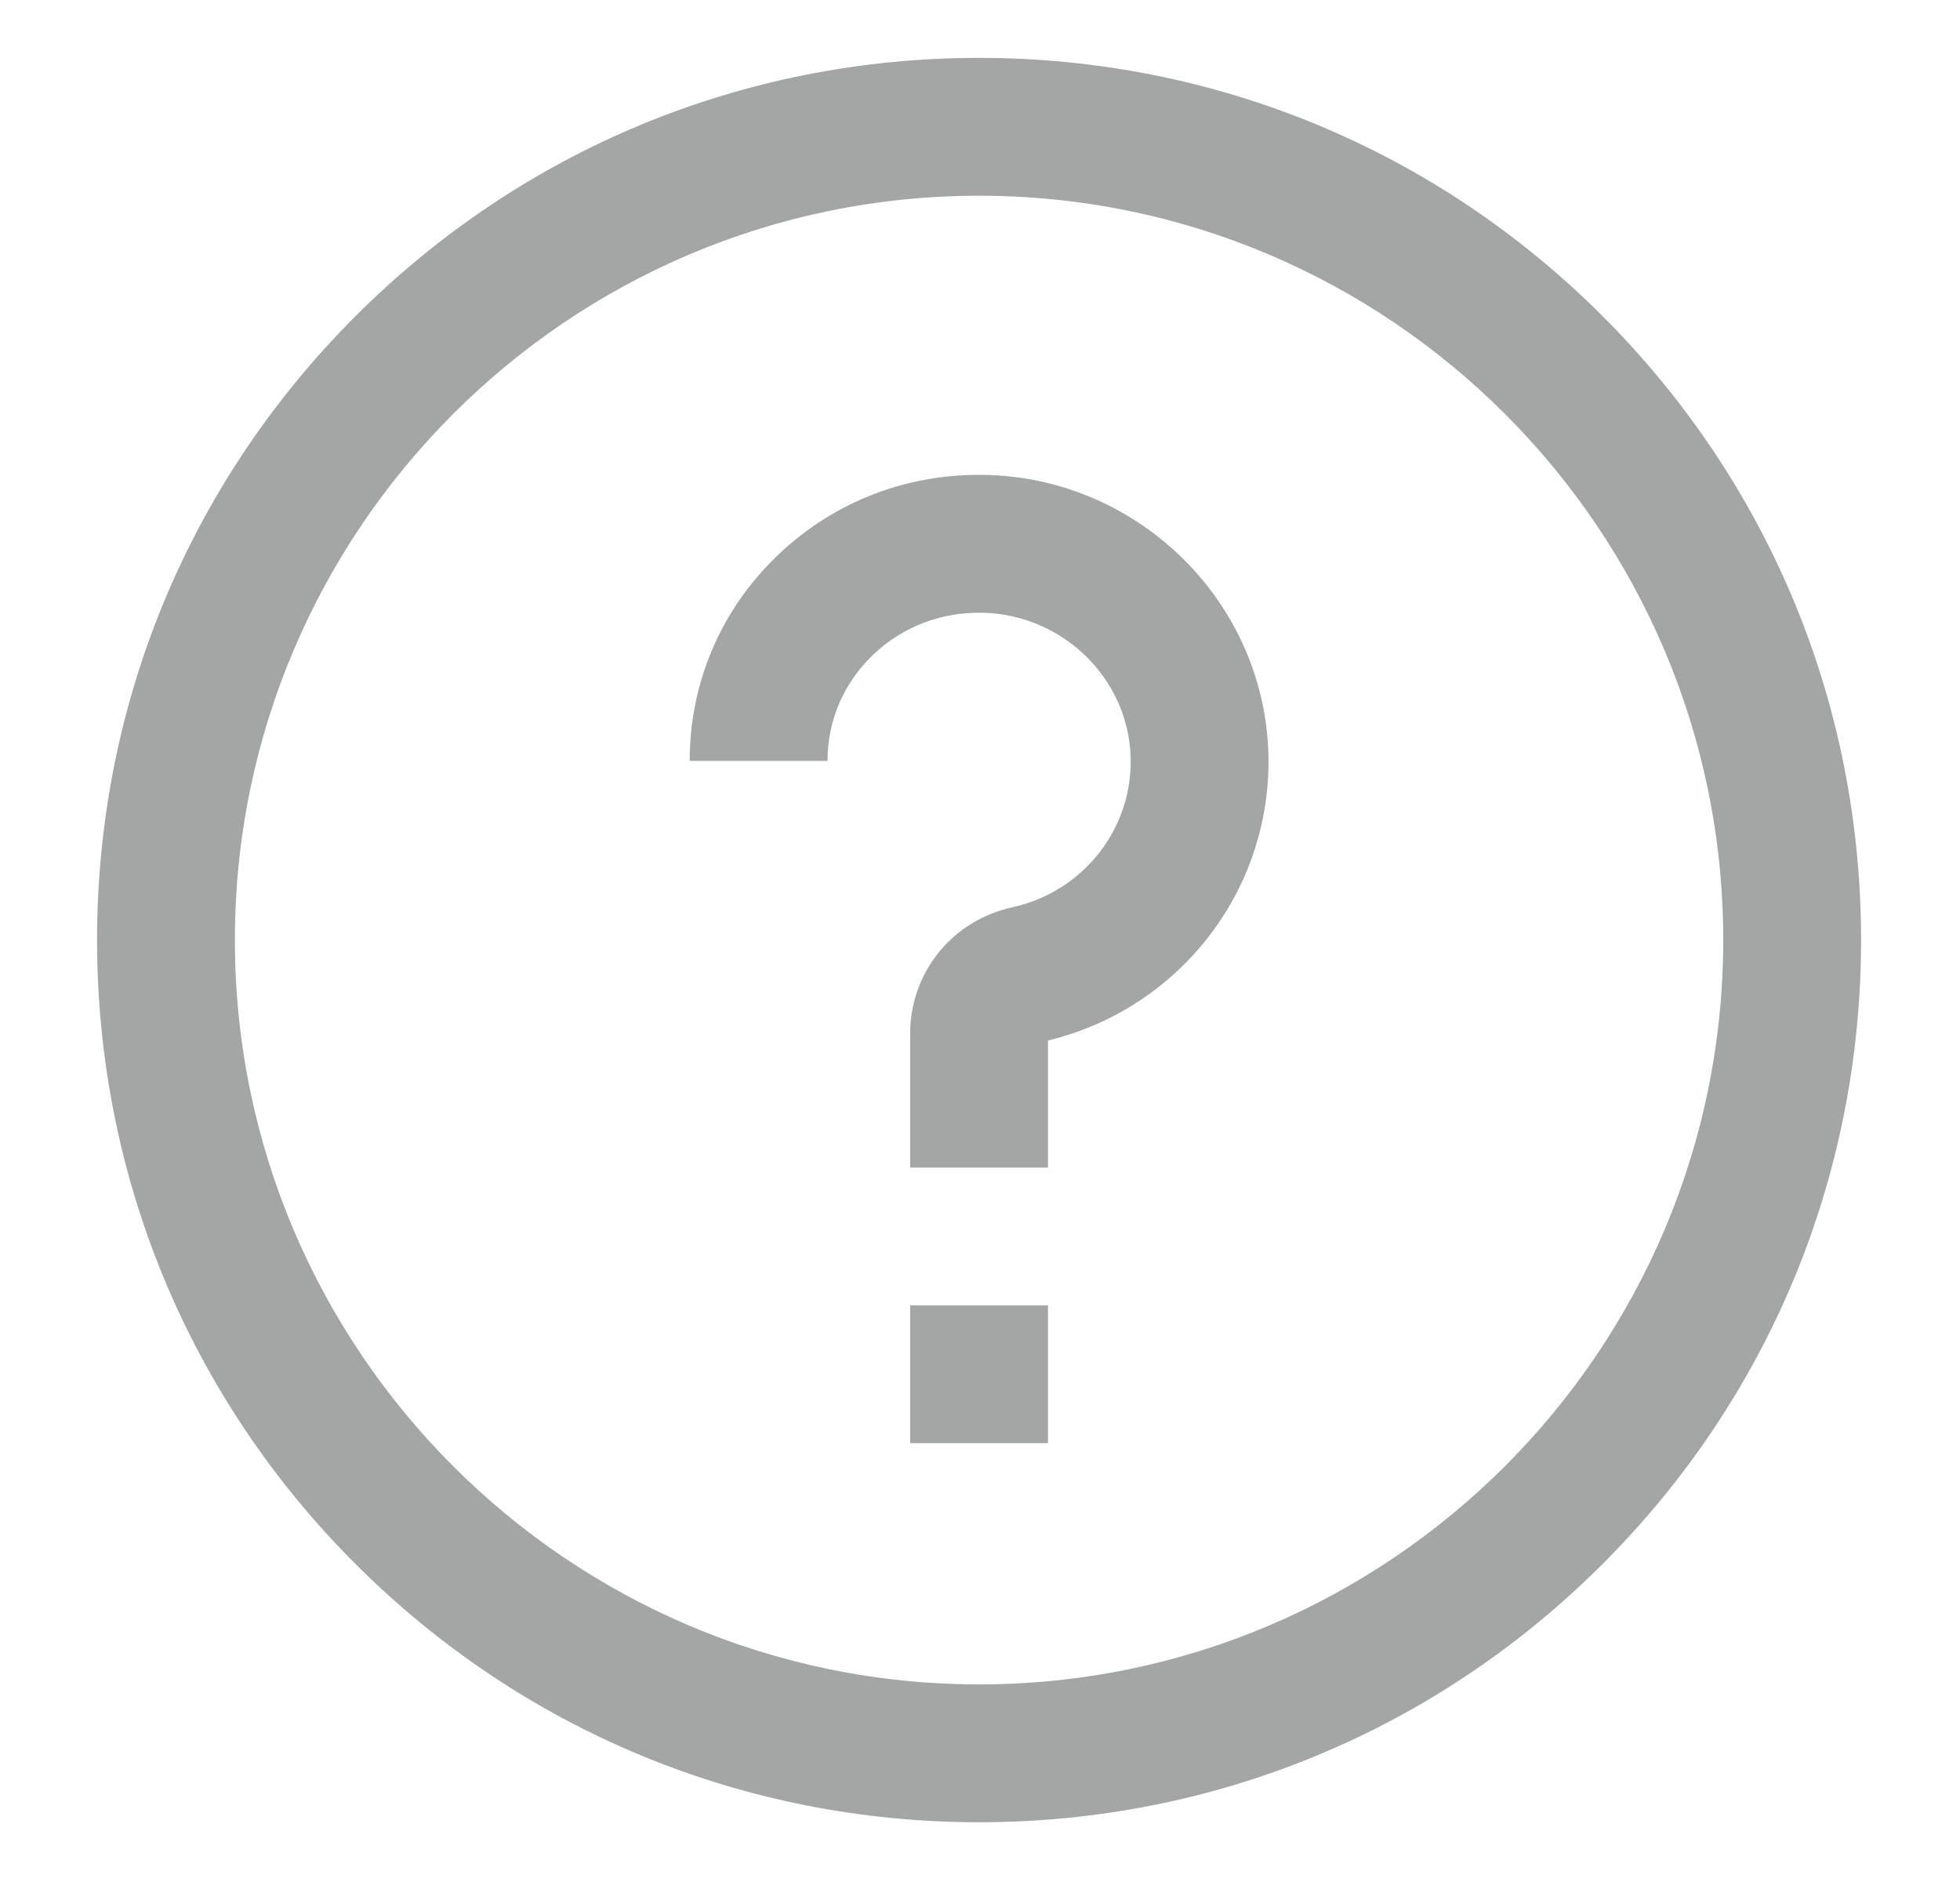 <svg width="25" height="24" viewBox="0 0 25 24" fill="none" xmlns="http://www.w3.org/2000/svg">
<g opacity="0.4">
<path d="M13.367 18.404H11.609V16.646H13.367V18.404ZM13.367 13.269C15.067 12.858 16.244 11.316 16.177 9.573C16.104 7.674 14.546 6.13 12.631 6.058C11.607 6.02 10.641 6.386 9.91 7.09C9.192 7.782 8.797 8.71 8.797 9.703H10.555C10.555 9.192 10.759 8.713 11.13 8.356C11.513 7.987 12.023 7.795 12.565 7.815C13.568 7.853 14.383 8.654 14.421 9.64C14.456 10.559 13.822 11.371 12.912 11.57C12.145 11.739 11.609 12.402 11.609 13.182V14.889H13.367V13.269ZM20.443 19.943C22.568 17.819 23.738 14.993 23.738 11.988C23.738 8.983 22.568 6.158 20.443 4.033C18.319 1.908 15.493 0.738 12.488 0.738C9.483 0.738 6.658 1.908 4.533 4.033C2.408 6.158 1.238 8.983 1.238 11.988C1.238 14.993 2.408 17.819 4.533 19.943C6.658 22.068 9.483 23.238 12.488 23.238C15.493 23.238 18.319 22.068 20.443 19.943ZM21.98 11.988C21.98 17.222 17.722 21.48 12.488 21.48C7.254 21.48 2.996 17.222 2.996 11.988C2.996 6.754 7.254 2.496 12.488 2.496C17.722 2.496 21.98 6.754 21.98 11.988Z" fill="#1C1D1F"/>
</g>
</svg>
